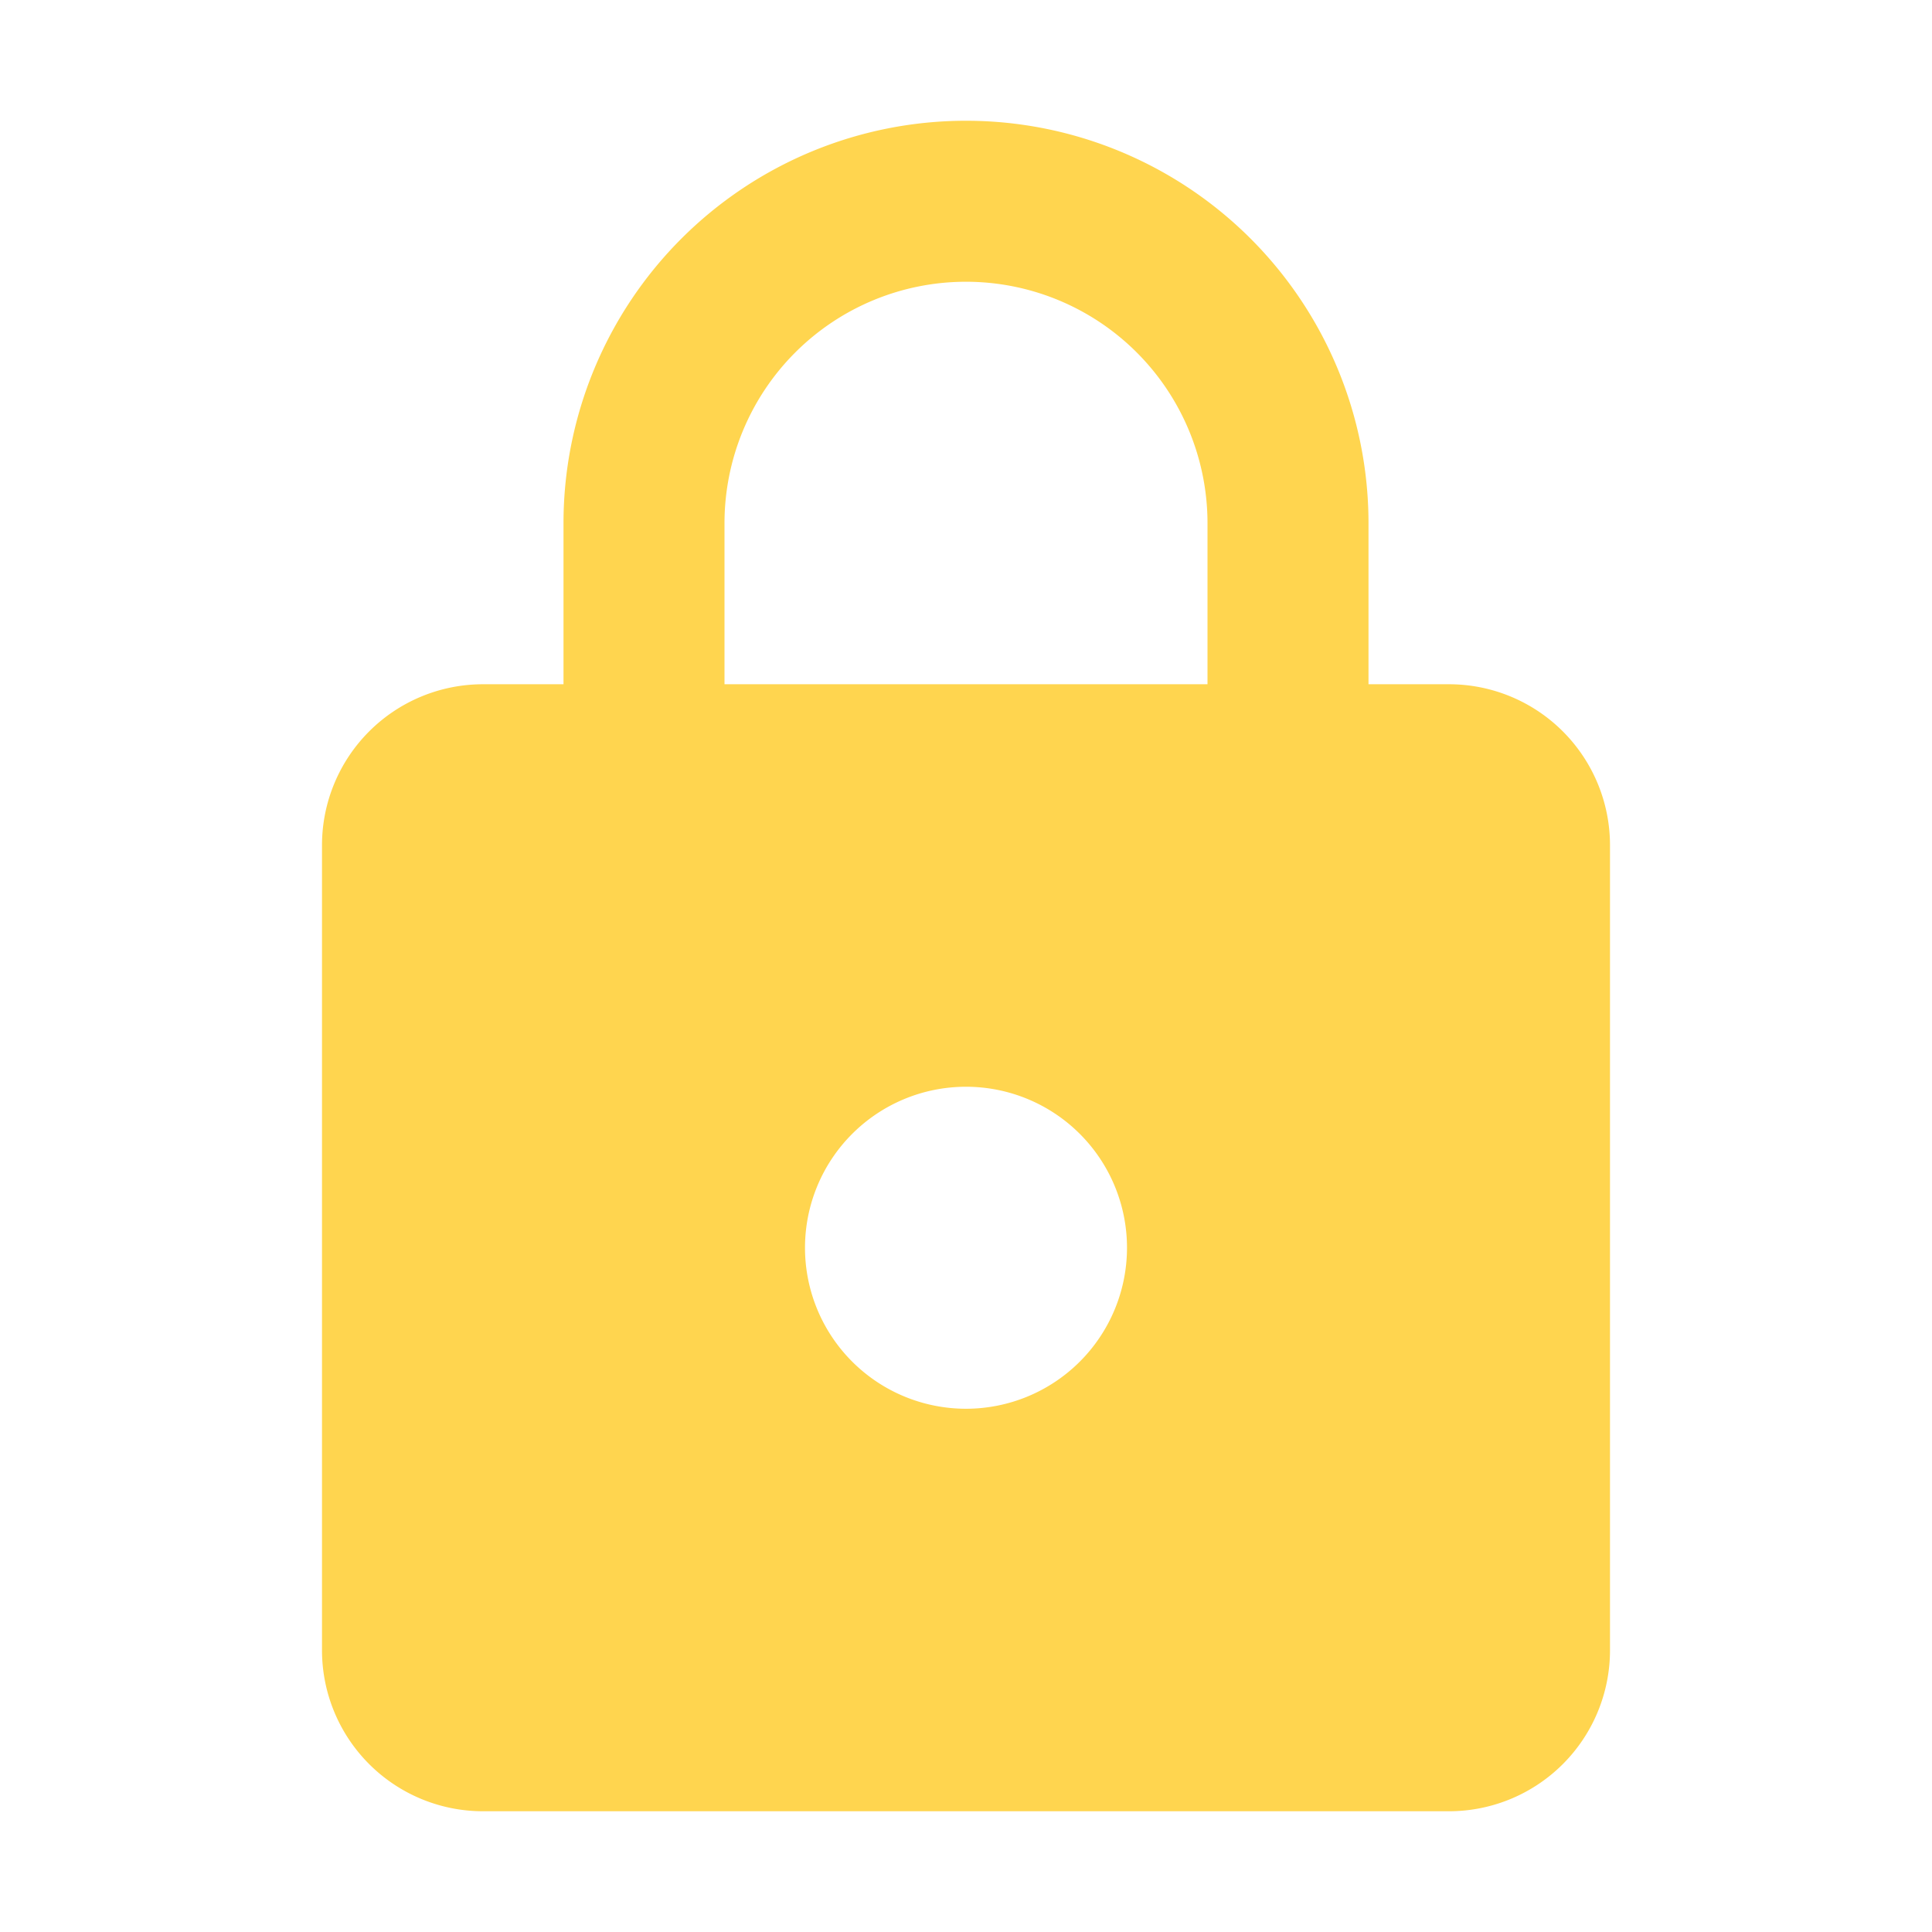 <?xml version="1.0" standalone="no"?><!DOCTYPE svg PUBLIC "-//W3C//DTD SVG 1.1//EN" "http://www.w3.org/Graphics/SVG/1.1/DTD/svg11.dtd"><svg t="1680849562429" class="icon" viewBox="0 0 1024 1024" version="1.1" xmlns="http://www.w3.org/2000/svg" p-id="8967" xmlns:xlink="http://www.w3.org/1999/xlink" width="128" height="128"><path d="M512 746.667a85.333 85.333 0 0 0 85.333-85.333 85.333 85.333 0 0 0-85.333-85.333 85.333 85.333 0 0 0-85.333 85.333 85.333 85.333 0 0 0 85.333 85.333m256-384a85.333 85.333 0 0 1 85.333 85.333v426.667a85.333 85.333 0 0 1-85.333 85.333H256a85.333 85.333 0 0 1-85.333-85.333v-426.667a85.333 85.333 0 0 1 85.333-85.333h42.667v-85.333a213.333 213.333 0 0 1 213.333-213.333 213.333 213.333 0 0 1 213.333 213.333v85.333h42.667m-256-213.333a128 128 0 0 0-128 128v85.333h256v-85.333a128 128 0 0 0-128-128z" fill="#FFD54F" p-id="8968"></path></svg>
